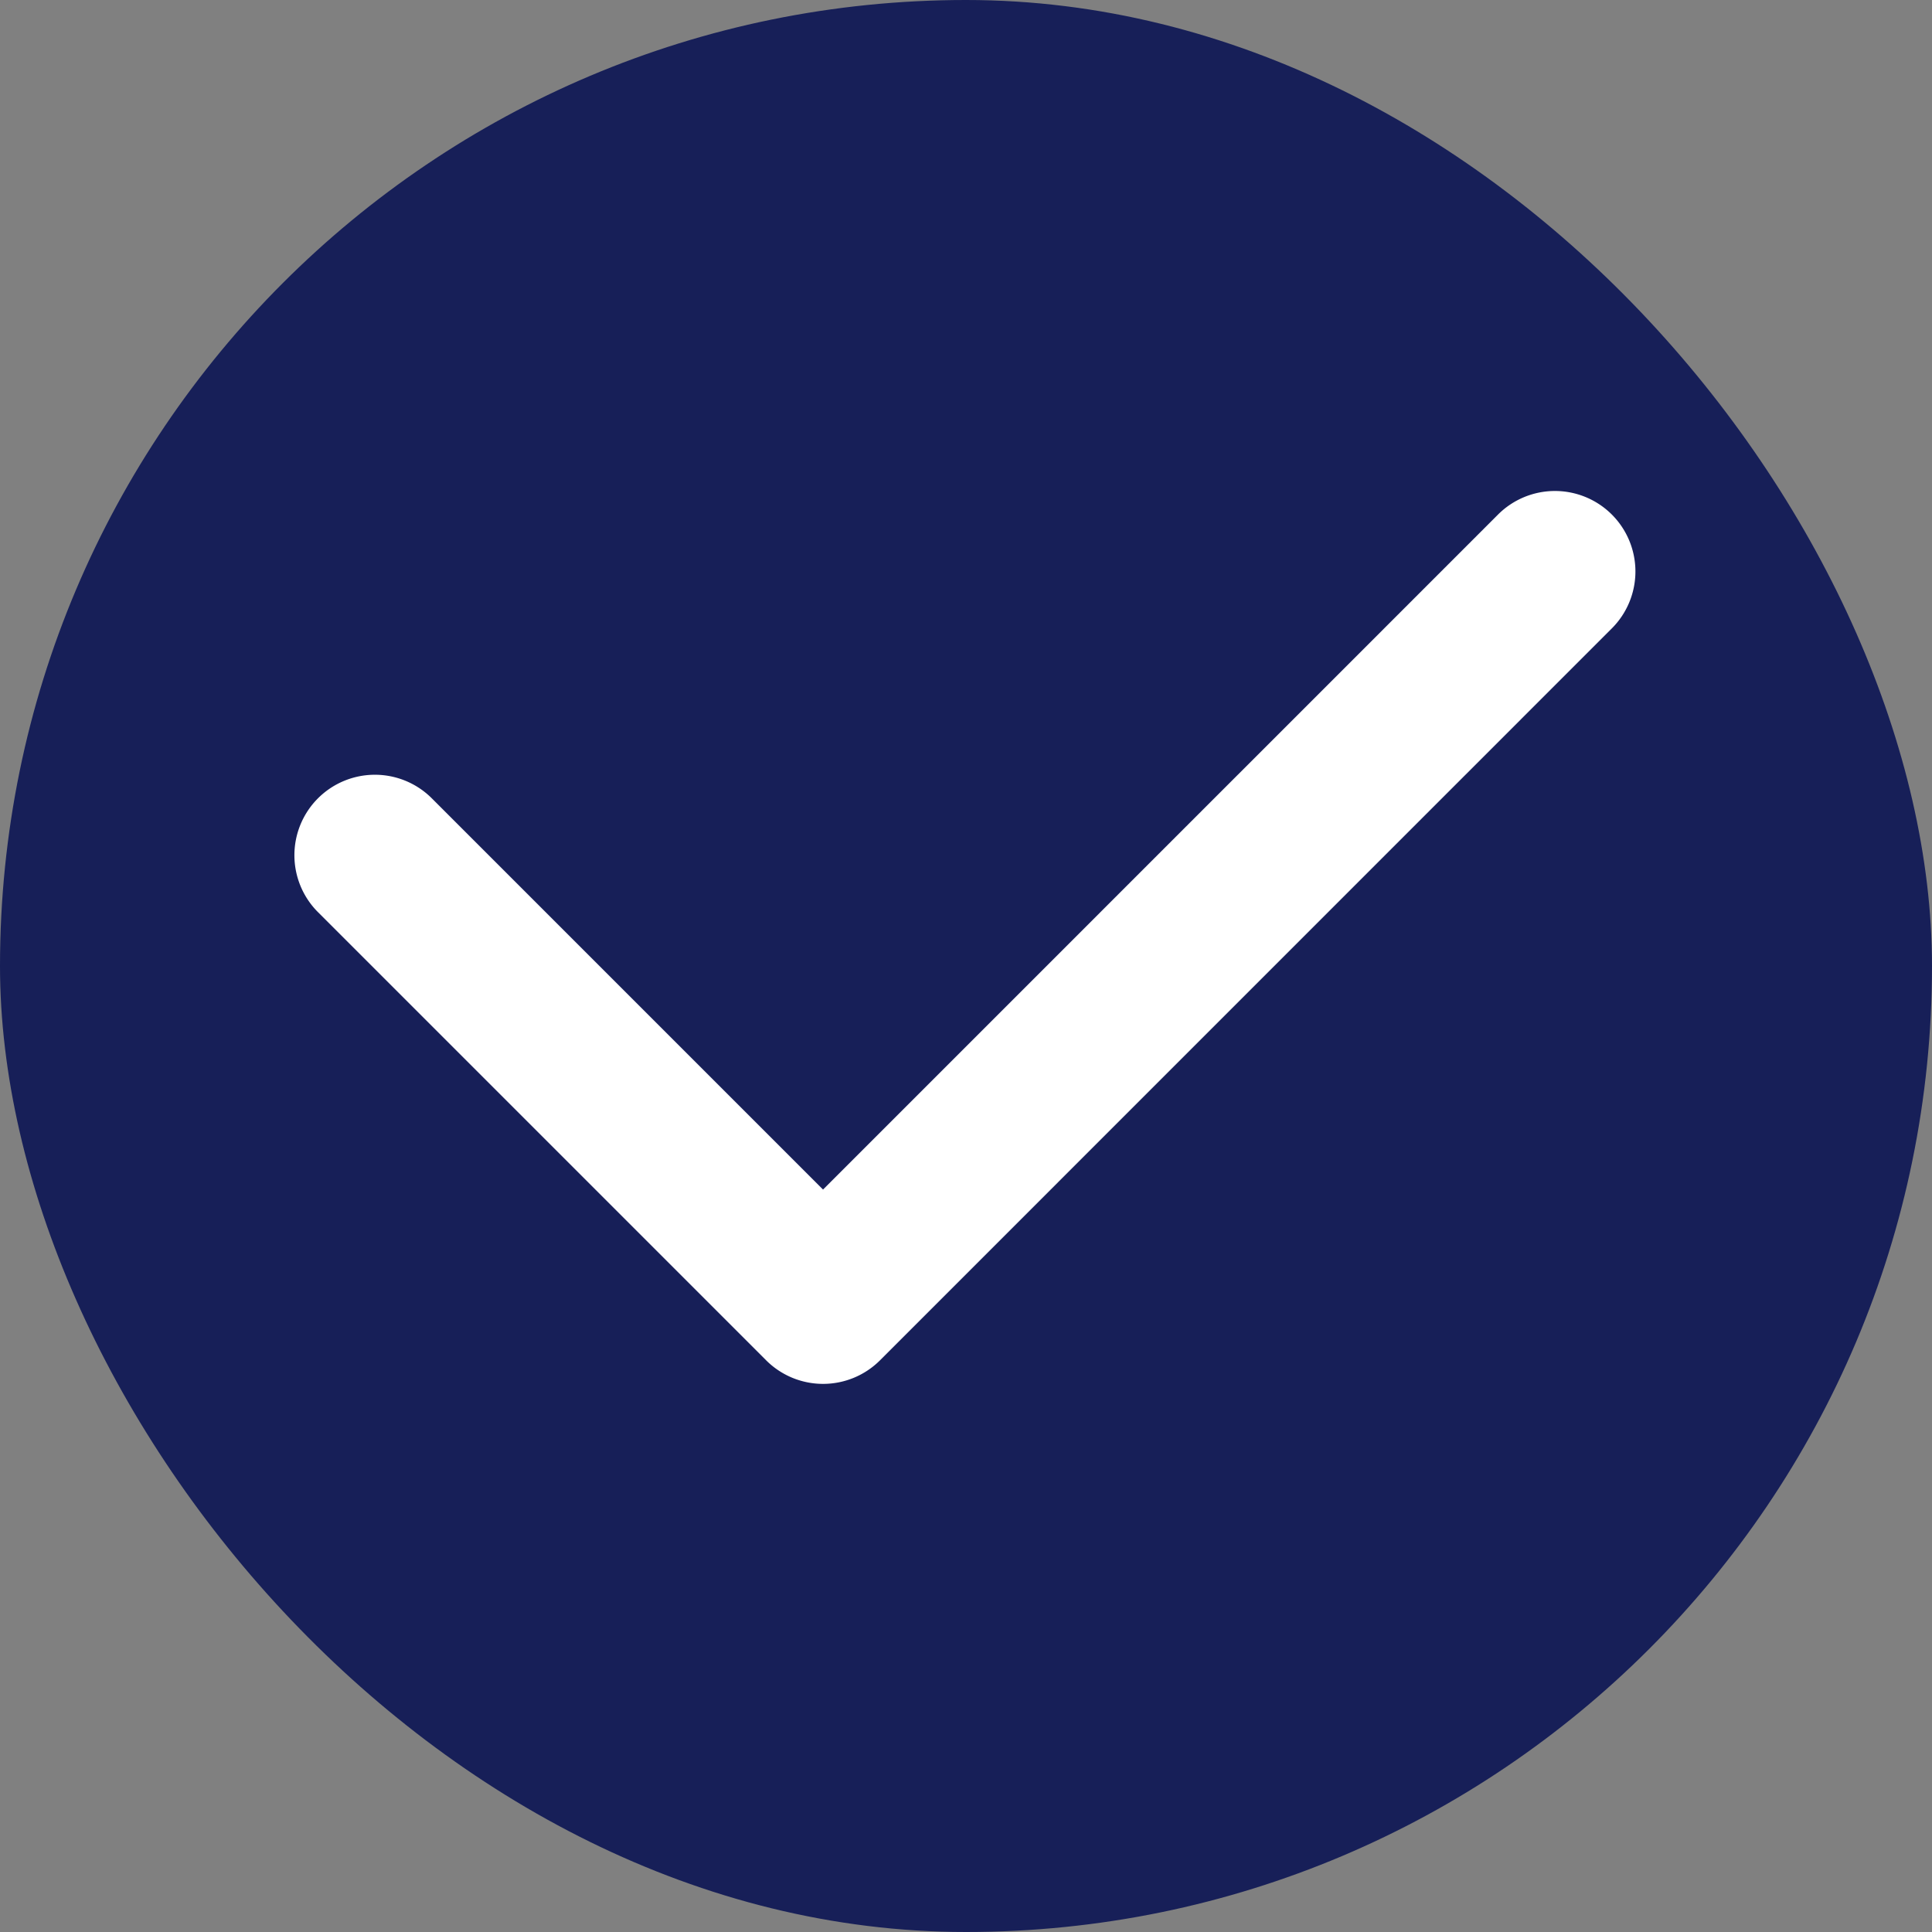 <svg id="icon-solid-check" xmlns="http://www.w3.org/2000/svg" width="24" height="24" viewBox="0 0 24 24">
  <rect x="0" y="0" width="24" height="24" fill="#808080" stroke="none"/>
  <rect id="Rectangle_566" data-name="Rectangle 566" width="24" height="24" rx="12" fill="#171f58"/>
  <path id="Path_827" data-name="Path 827" d="M-15403.776-2536.809a1,1,0,0,1-.707-.293l-5.567-5.567a1,1,0,0,1,0-1.414,1,1,0,0,1,1.414,0l4.86,4.86,8.385-8.385a1,1,0,0,1,1.414,0,1,1,0,0,1,0,1.414l-9.092,9.093A1,1,0,0,1-15403.776-2536.809Z" transform="translate(15414 2554)" fill="#fff"/>
</svg>
